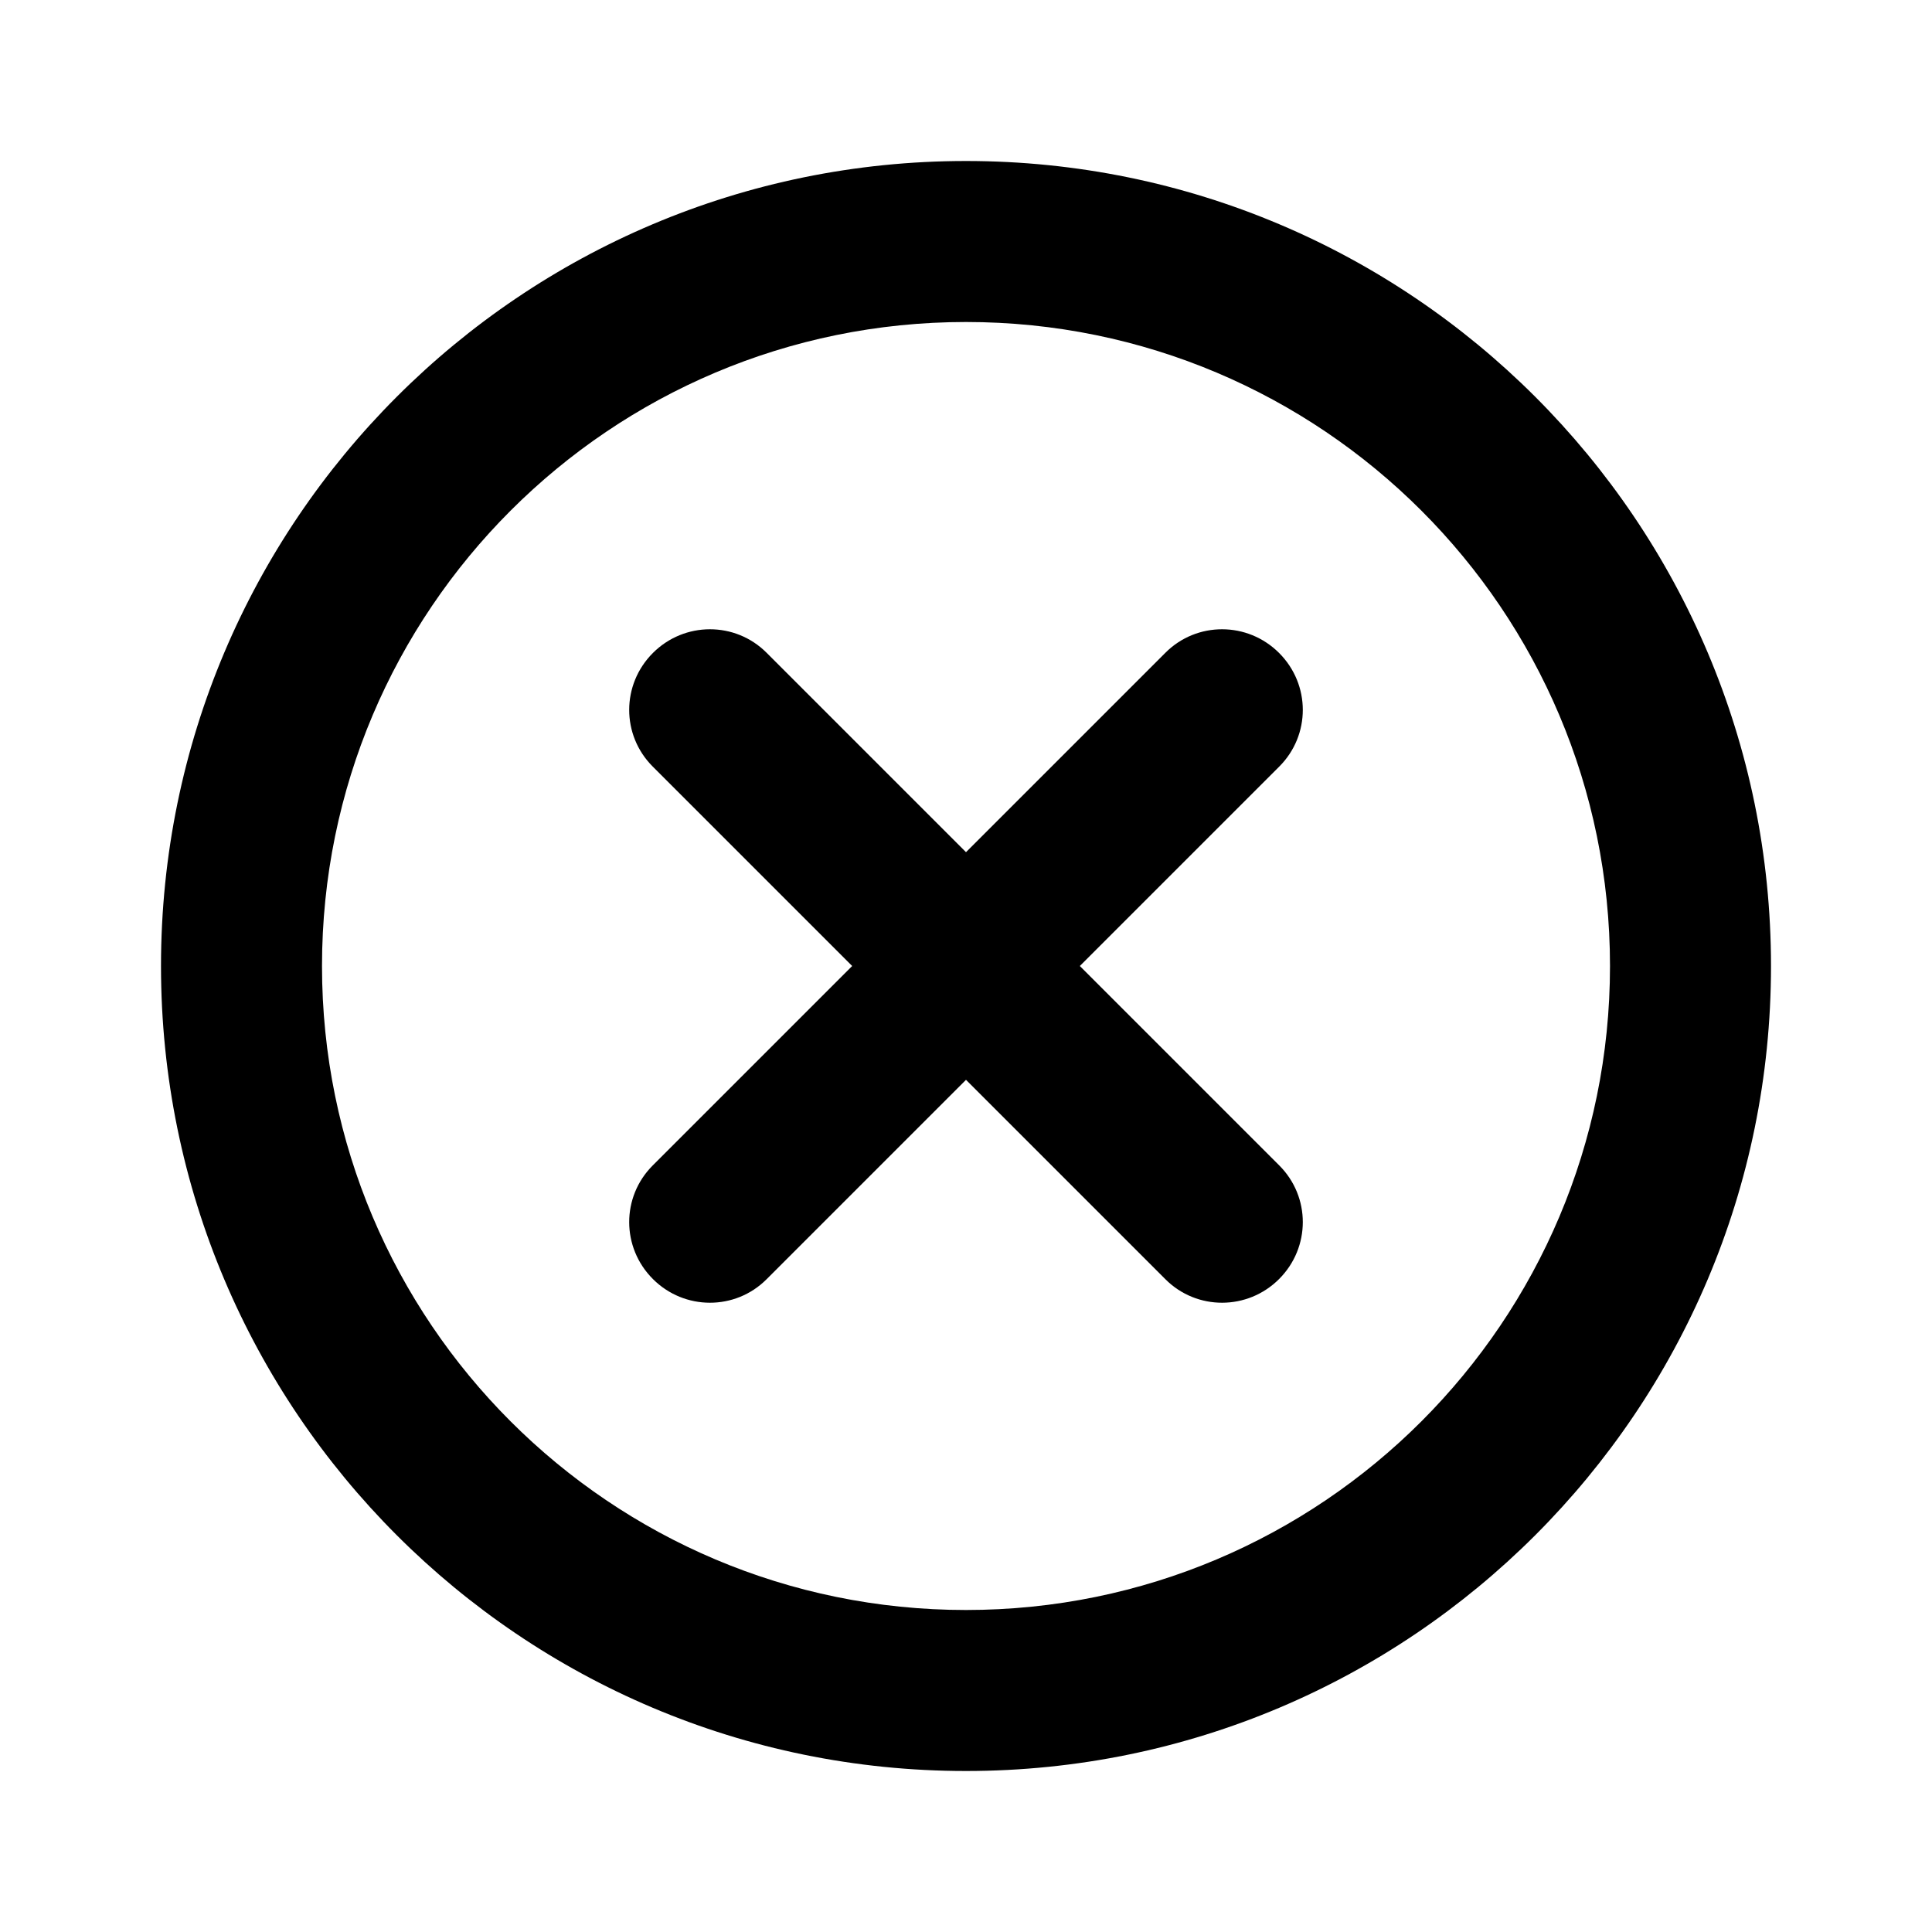 <?xml version="1.0" encoding="UTF-8"?>
<svg width="48px" height="48px" viewBox="0 0 48 48" version="1.1" xmlns="http://www.w3.org/2000/svg" xmlns:xlink="http://www.w3.org/1999/xlink">
    <!-- Generator: Sketch 43.2 (39069) - http://www.bohemiancoding.com/sketch -->
    <title>theicons.co/svg/ui-24</title>
    <desc>Created with Sketch.</desc>
    <defs></defs>
    <g id="The-Icons" stroke="none" stroke-width="1" fill="none" fill-rule="evenodd">
        <path d="M24,21.172 L28.956,16.216 C29.735,15.437 30.997,15.441 31.778,16.222 C32.565,17.008 32.562,18.266 31.784,19.044 L26.828,24 L31.784,28.956 C32.562,29.734 32.565,30.992 31.778,31.778 C30.997,32.559 29.735,32.563 28.956,31.784 L24,26.828 L19.044,31.784 C18.265,32.563 17.003,32.559 16.222,31.778 C15.435,30.992 15.438,29.734 16.216,28.956 L21.172,24 L16.216,19.044 C15.438,18.266 15.435,17.008 16.222,16.222 C17.003,15.441 18.265,15.437 19.044,16.216 L24,21.172 Z M24,44 C12.954,44 4,35.046 4,24 C4,12.954 12.954,4 24,4 C35.046,4 44,12.954 44,24 C44,35.046 35.046,44 24,44 Z M24,40 C32.837,40 40,32.837 40,24 C40,15.163 32.837,8 24,8 C15.163,8 8,15.163 8,24 C8,32.837 15.163,40 24,40 Z" id="Combined-Shape-Copy-5" fill="#000000"></path>
    </g>
</svg>